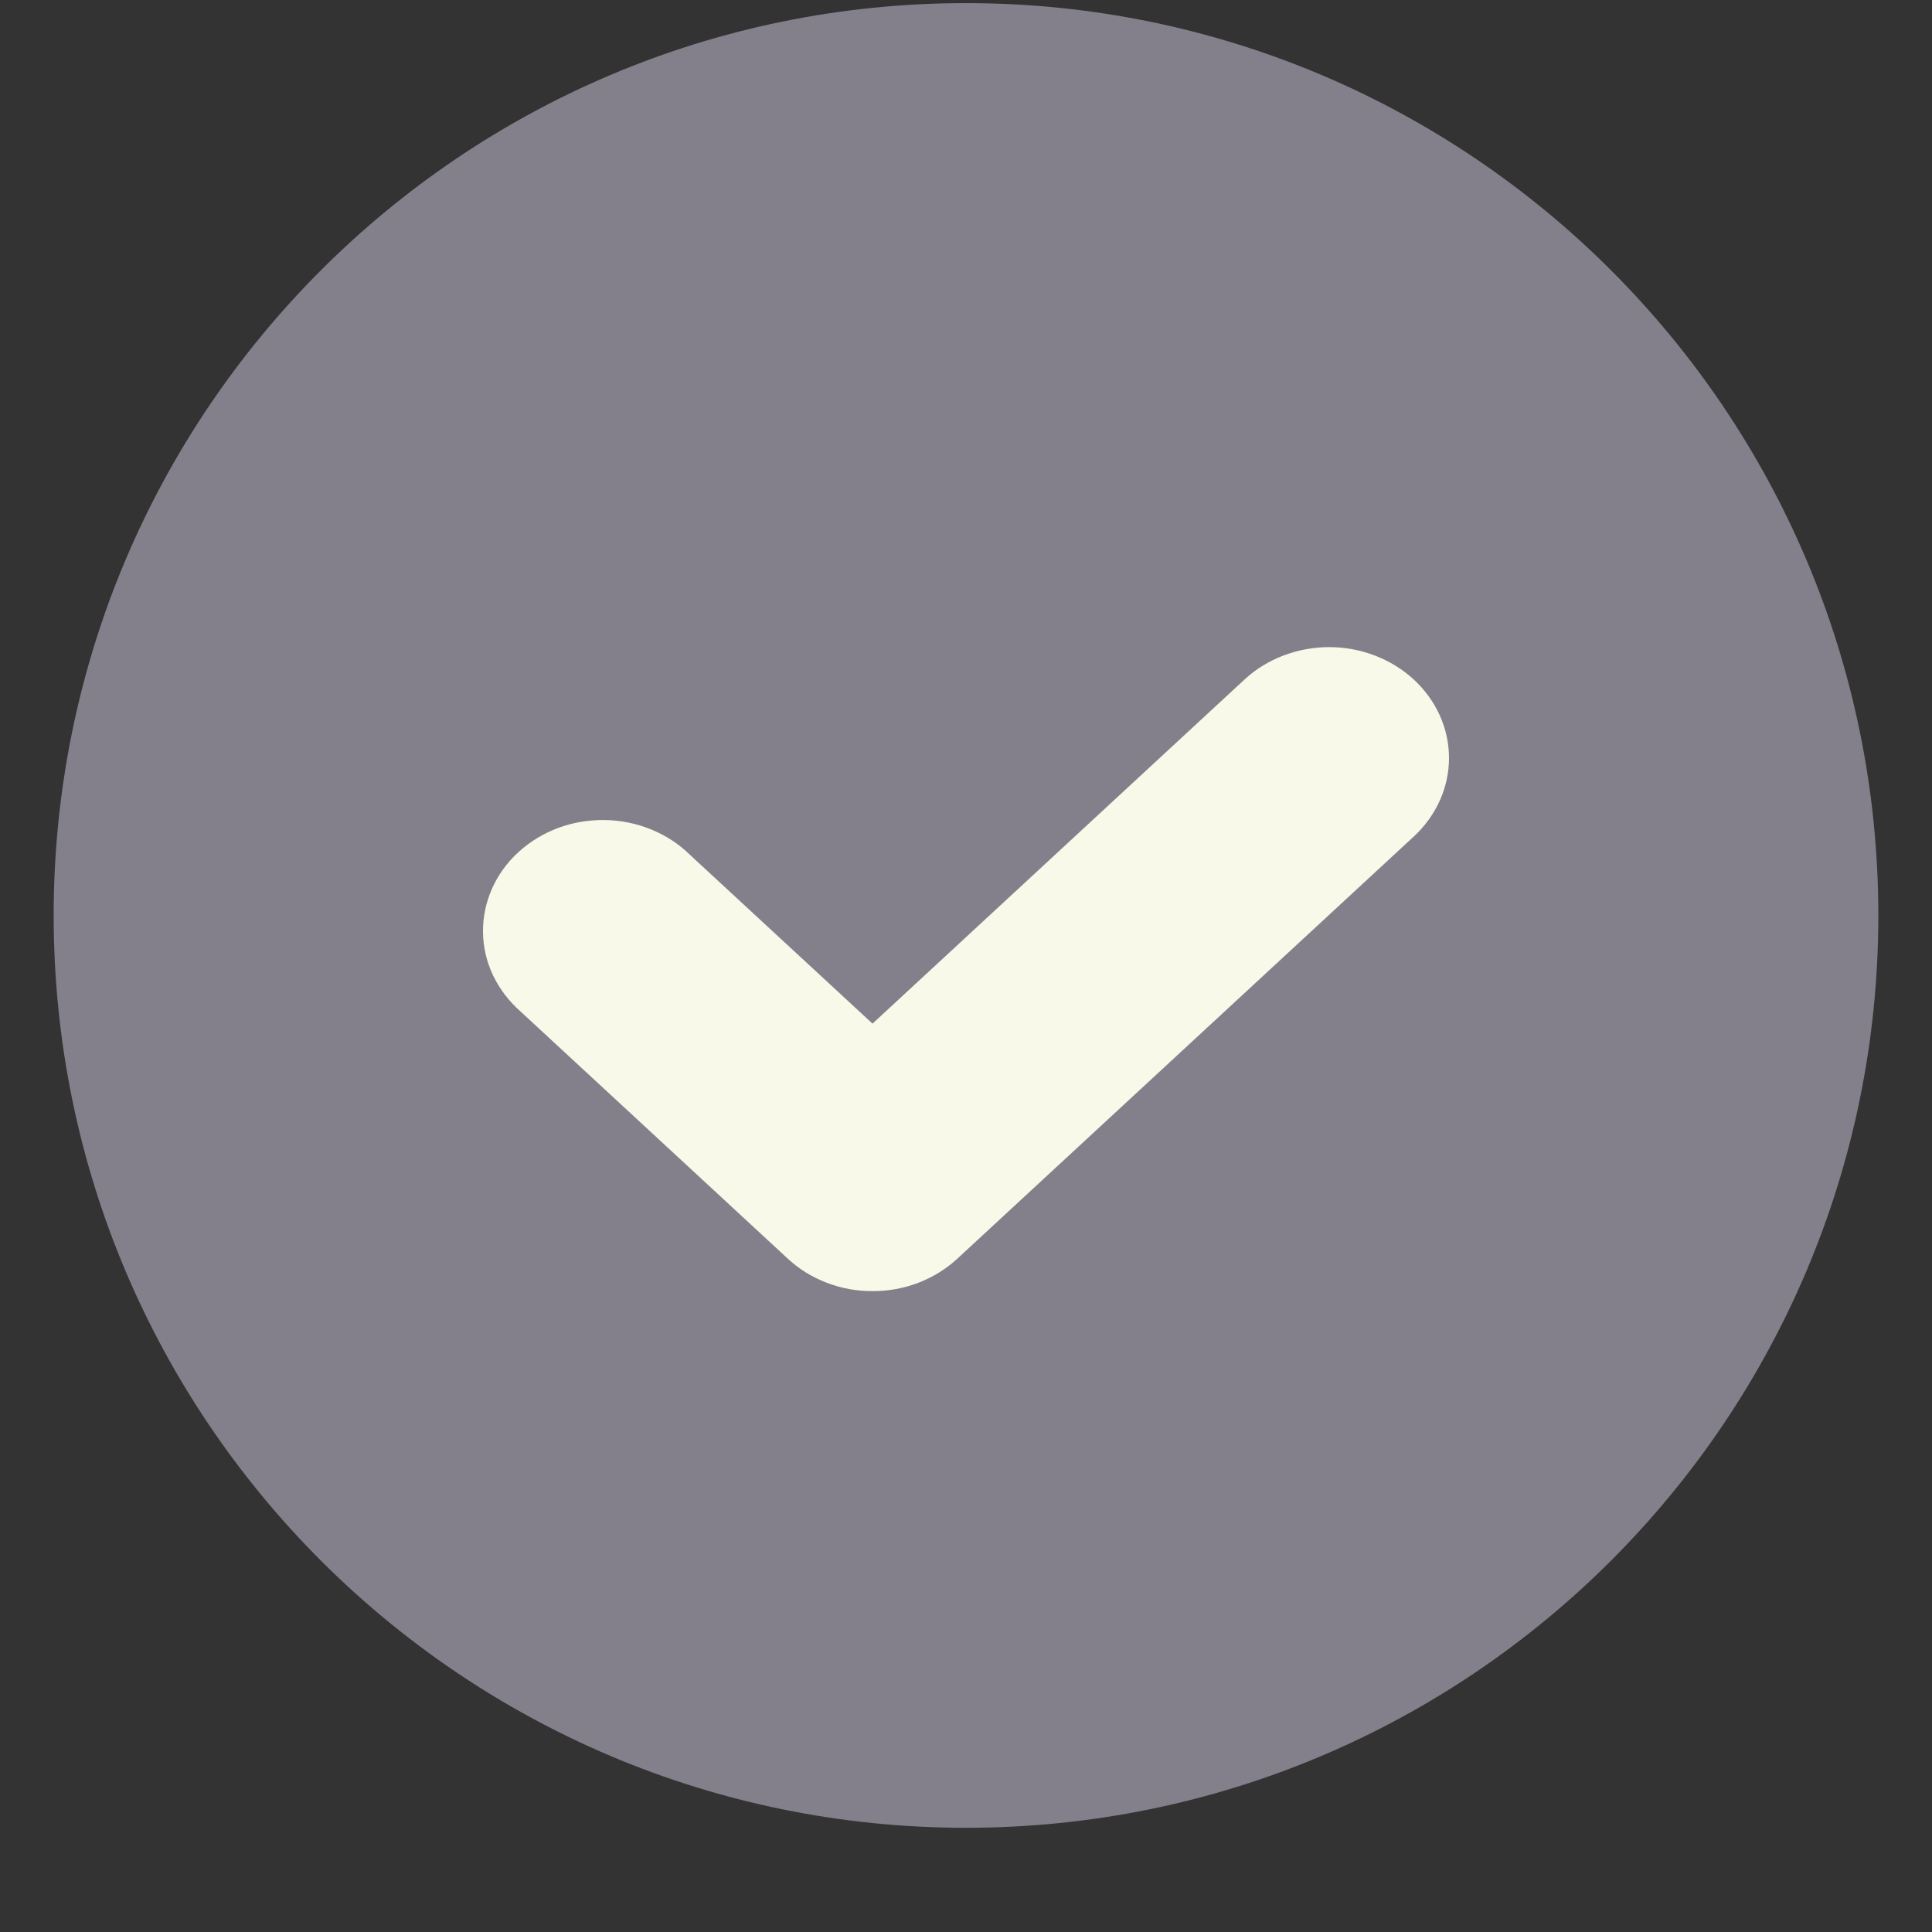 <svg width="18" height="18" viewBox="0 0 18 18" fill="none" xmlns="http://www.w3.org/2000/svg">
<rect x="0" y="0" width="18" height="18" fill="#333333" stroke="none"/>
<path d="M9 17.029C13.694 17.029 17.5 13.224 17.5 8.529C17.5 3.835 13.694 0.029 9 0.029C4.305 0.029 0.5 3.835 0.5 8.529C0.5 13.224 4.305 17.029 9 17.029Z" fill="#83808B"/>
<path d="M8.129 12.029C7.983 12.03 7.837 12.003 7.702 11.951C7.566 11.899 7.443 11.823 7.34 11.727L4.85 9.424C4.742 9.329 4.655 9.215 4.594 9.088C4.534 8.962 4.502 8.826 4.5 8.687C4.498 8.549 4.526 8.412 4.582 8.284C4.638 8.156 4.721 8.039 4.827 7.942C4.933 7.844 5.059 7.767 5.197 7.715C5.336 7.663 5.484 7.638 5.633 7.64C5.783 7.642 5.93 7.672 6.067 7.728C6.204 7.784 6.327 7.864 6.429 7.965L8.129 9.537L11.598 6.328C11.807 6.136 12.091 6.029 12.386 6.029C12.681 6.03 12.964 6.139 13.173 6.332C13.381 6.525 13.499 6.786 13.5 7.059C13.501 7.332 13.384 7.595 13.177 7.789L8.919 11.727C8.815 11.823 8.692 11.899 8.557 11.951C8.421 12.003 8.276 12.03 8.129 12.029Z" fill="#F8F9E8"/>
</svg>
